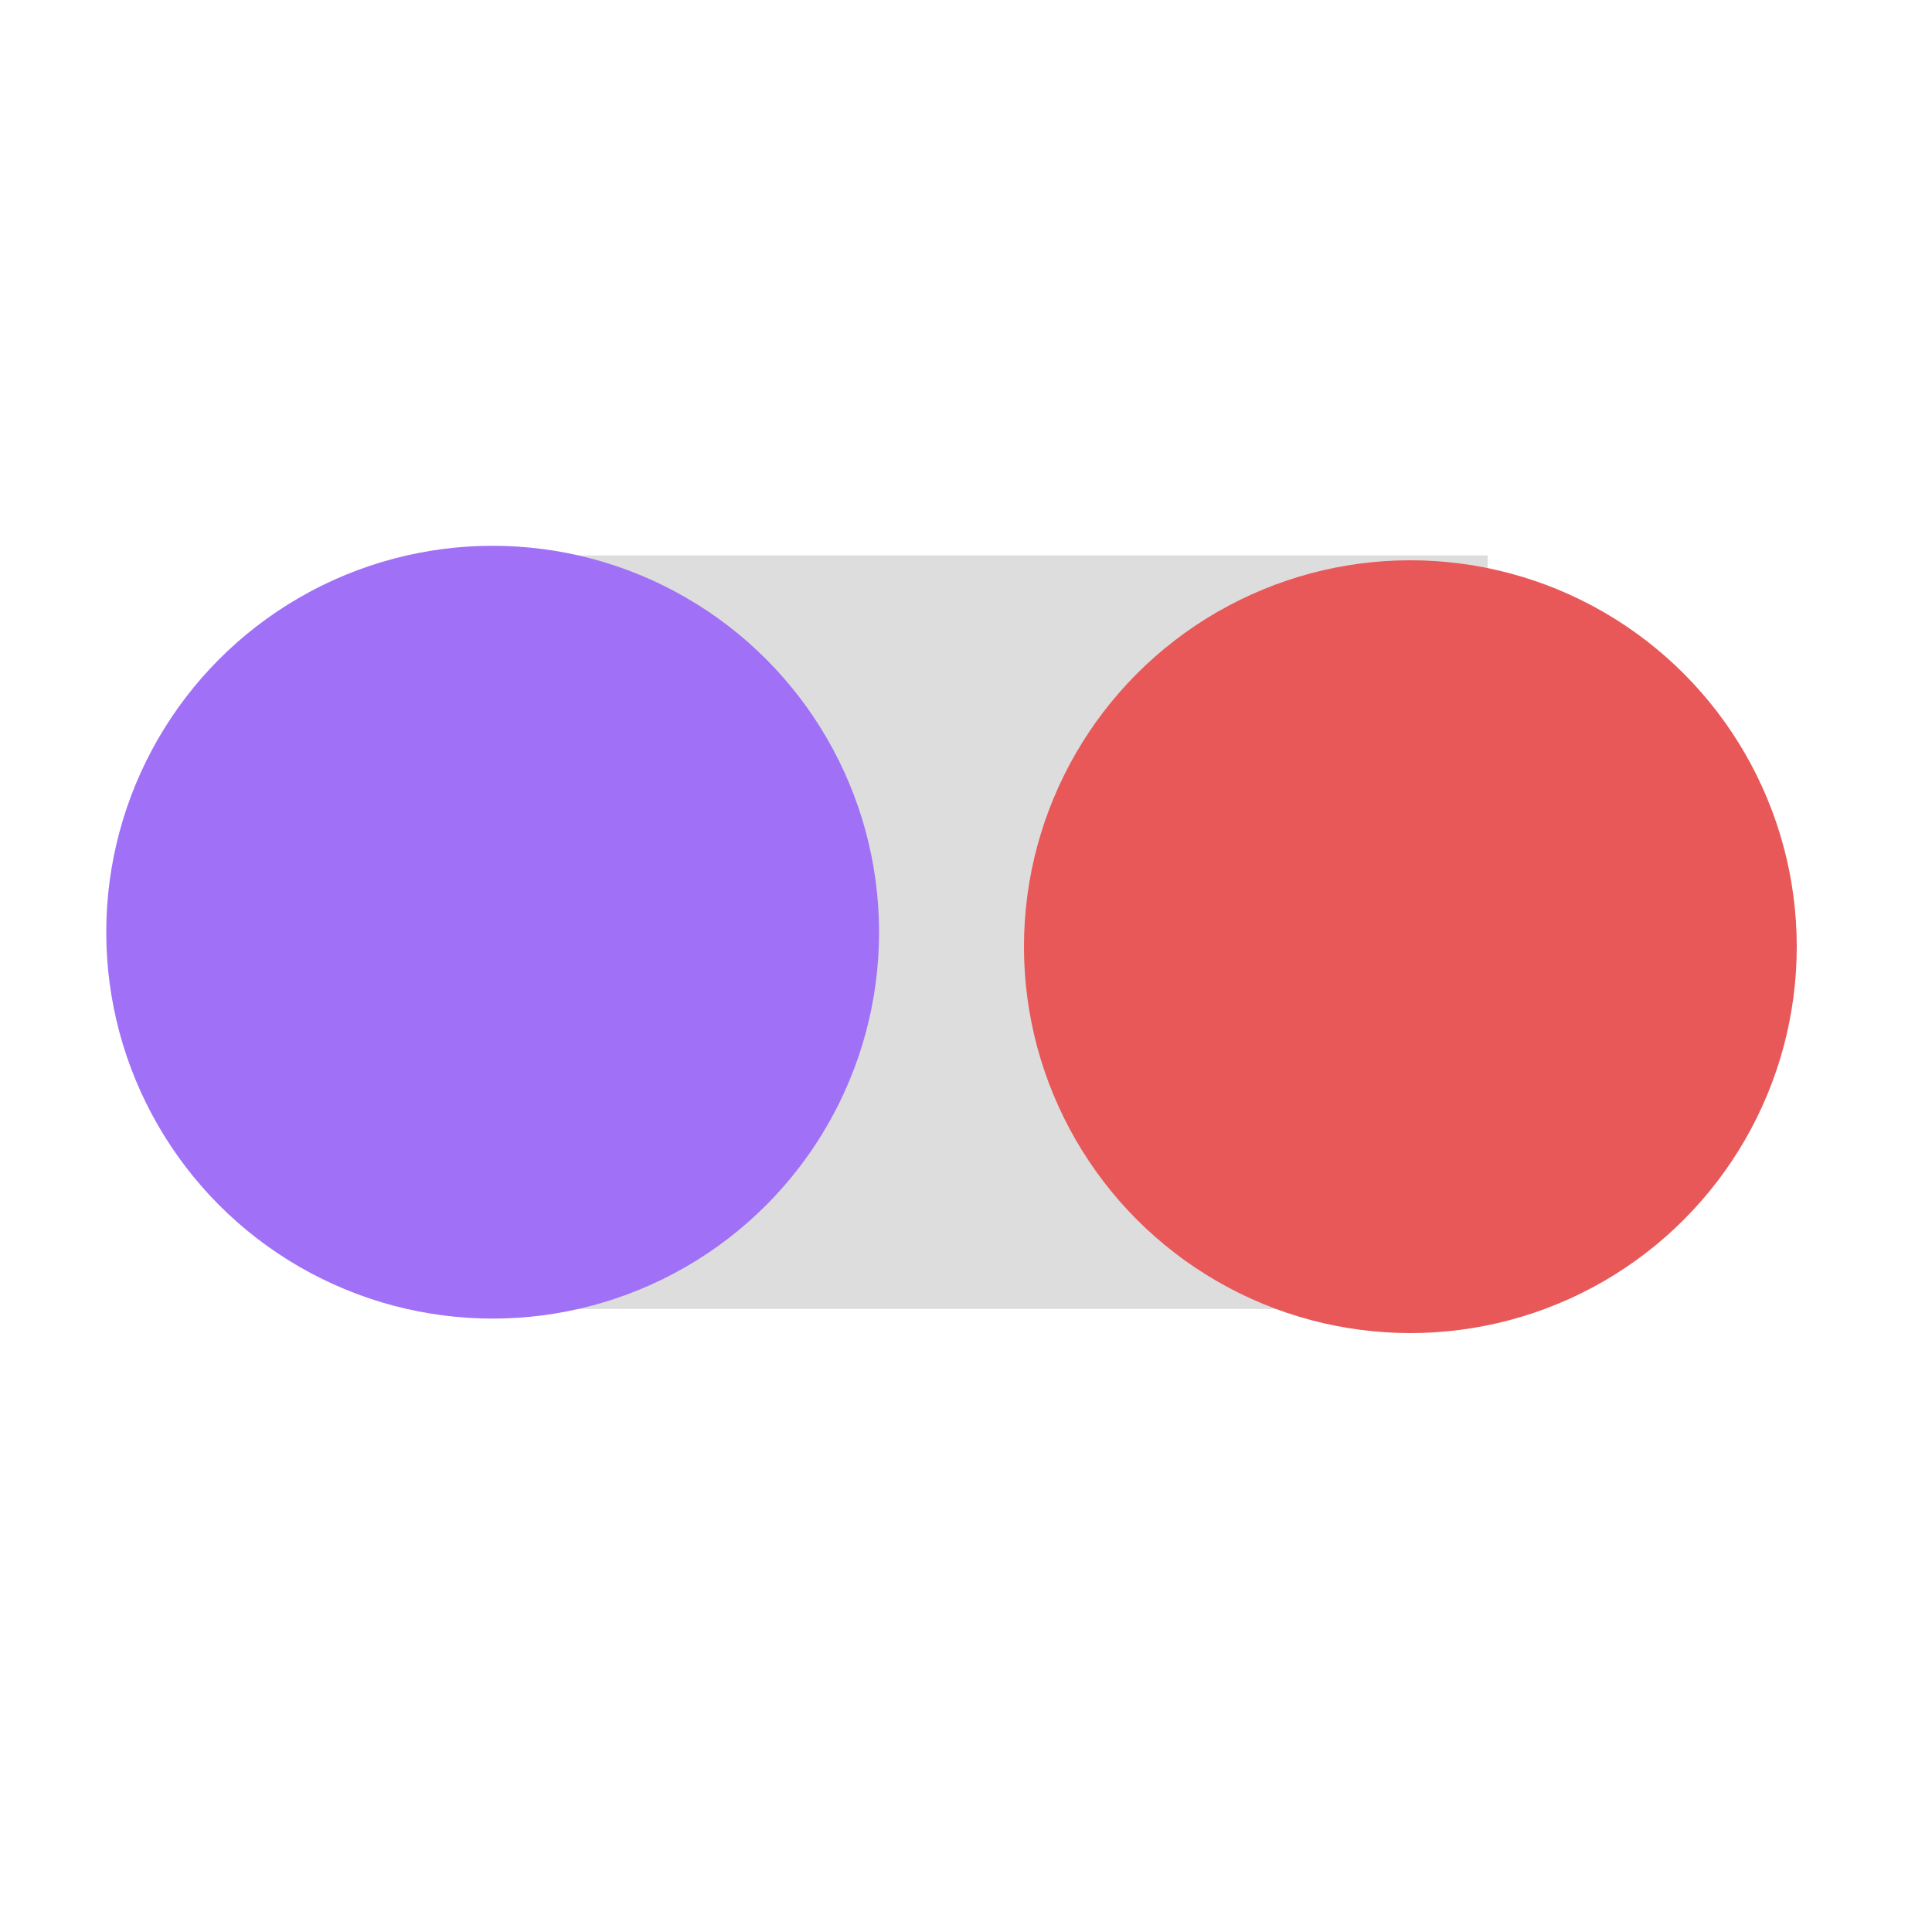<svg width="100" height="100" xmlns="http://www.w3.org/2000/svg" preserveAspectRatio="xMidYMid meet">
 <!-- Created with SVG-edit - https://github.com/SVG-Edit/svgedit-->
 <g class="layer">
  <title>Layer 2</title>
  <rect fill="#dddddd" height="34" id="svg_4" stroke="#dddddd" stroke-width="5" width="51" x="23.5" y="31.25"/>
 </g>
 <g class="layer" display="inline">
  <title>Layer 1</title>
  <ellipse cx="25.5" cy="48.25" fill="#a070f6" id="svg_1" rx="20" ry="20"/>
  <ellipse cx="73" cy="49" fill="#e95858" id="svg_3" rx="20" ry="20"/>
 </g>
</svg>